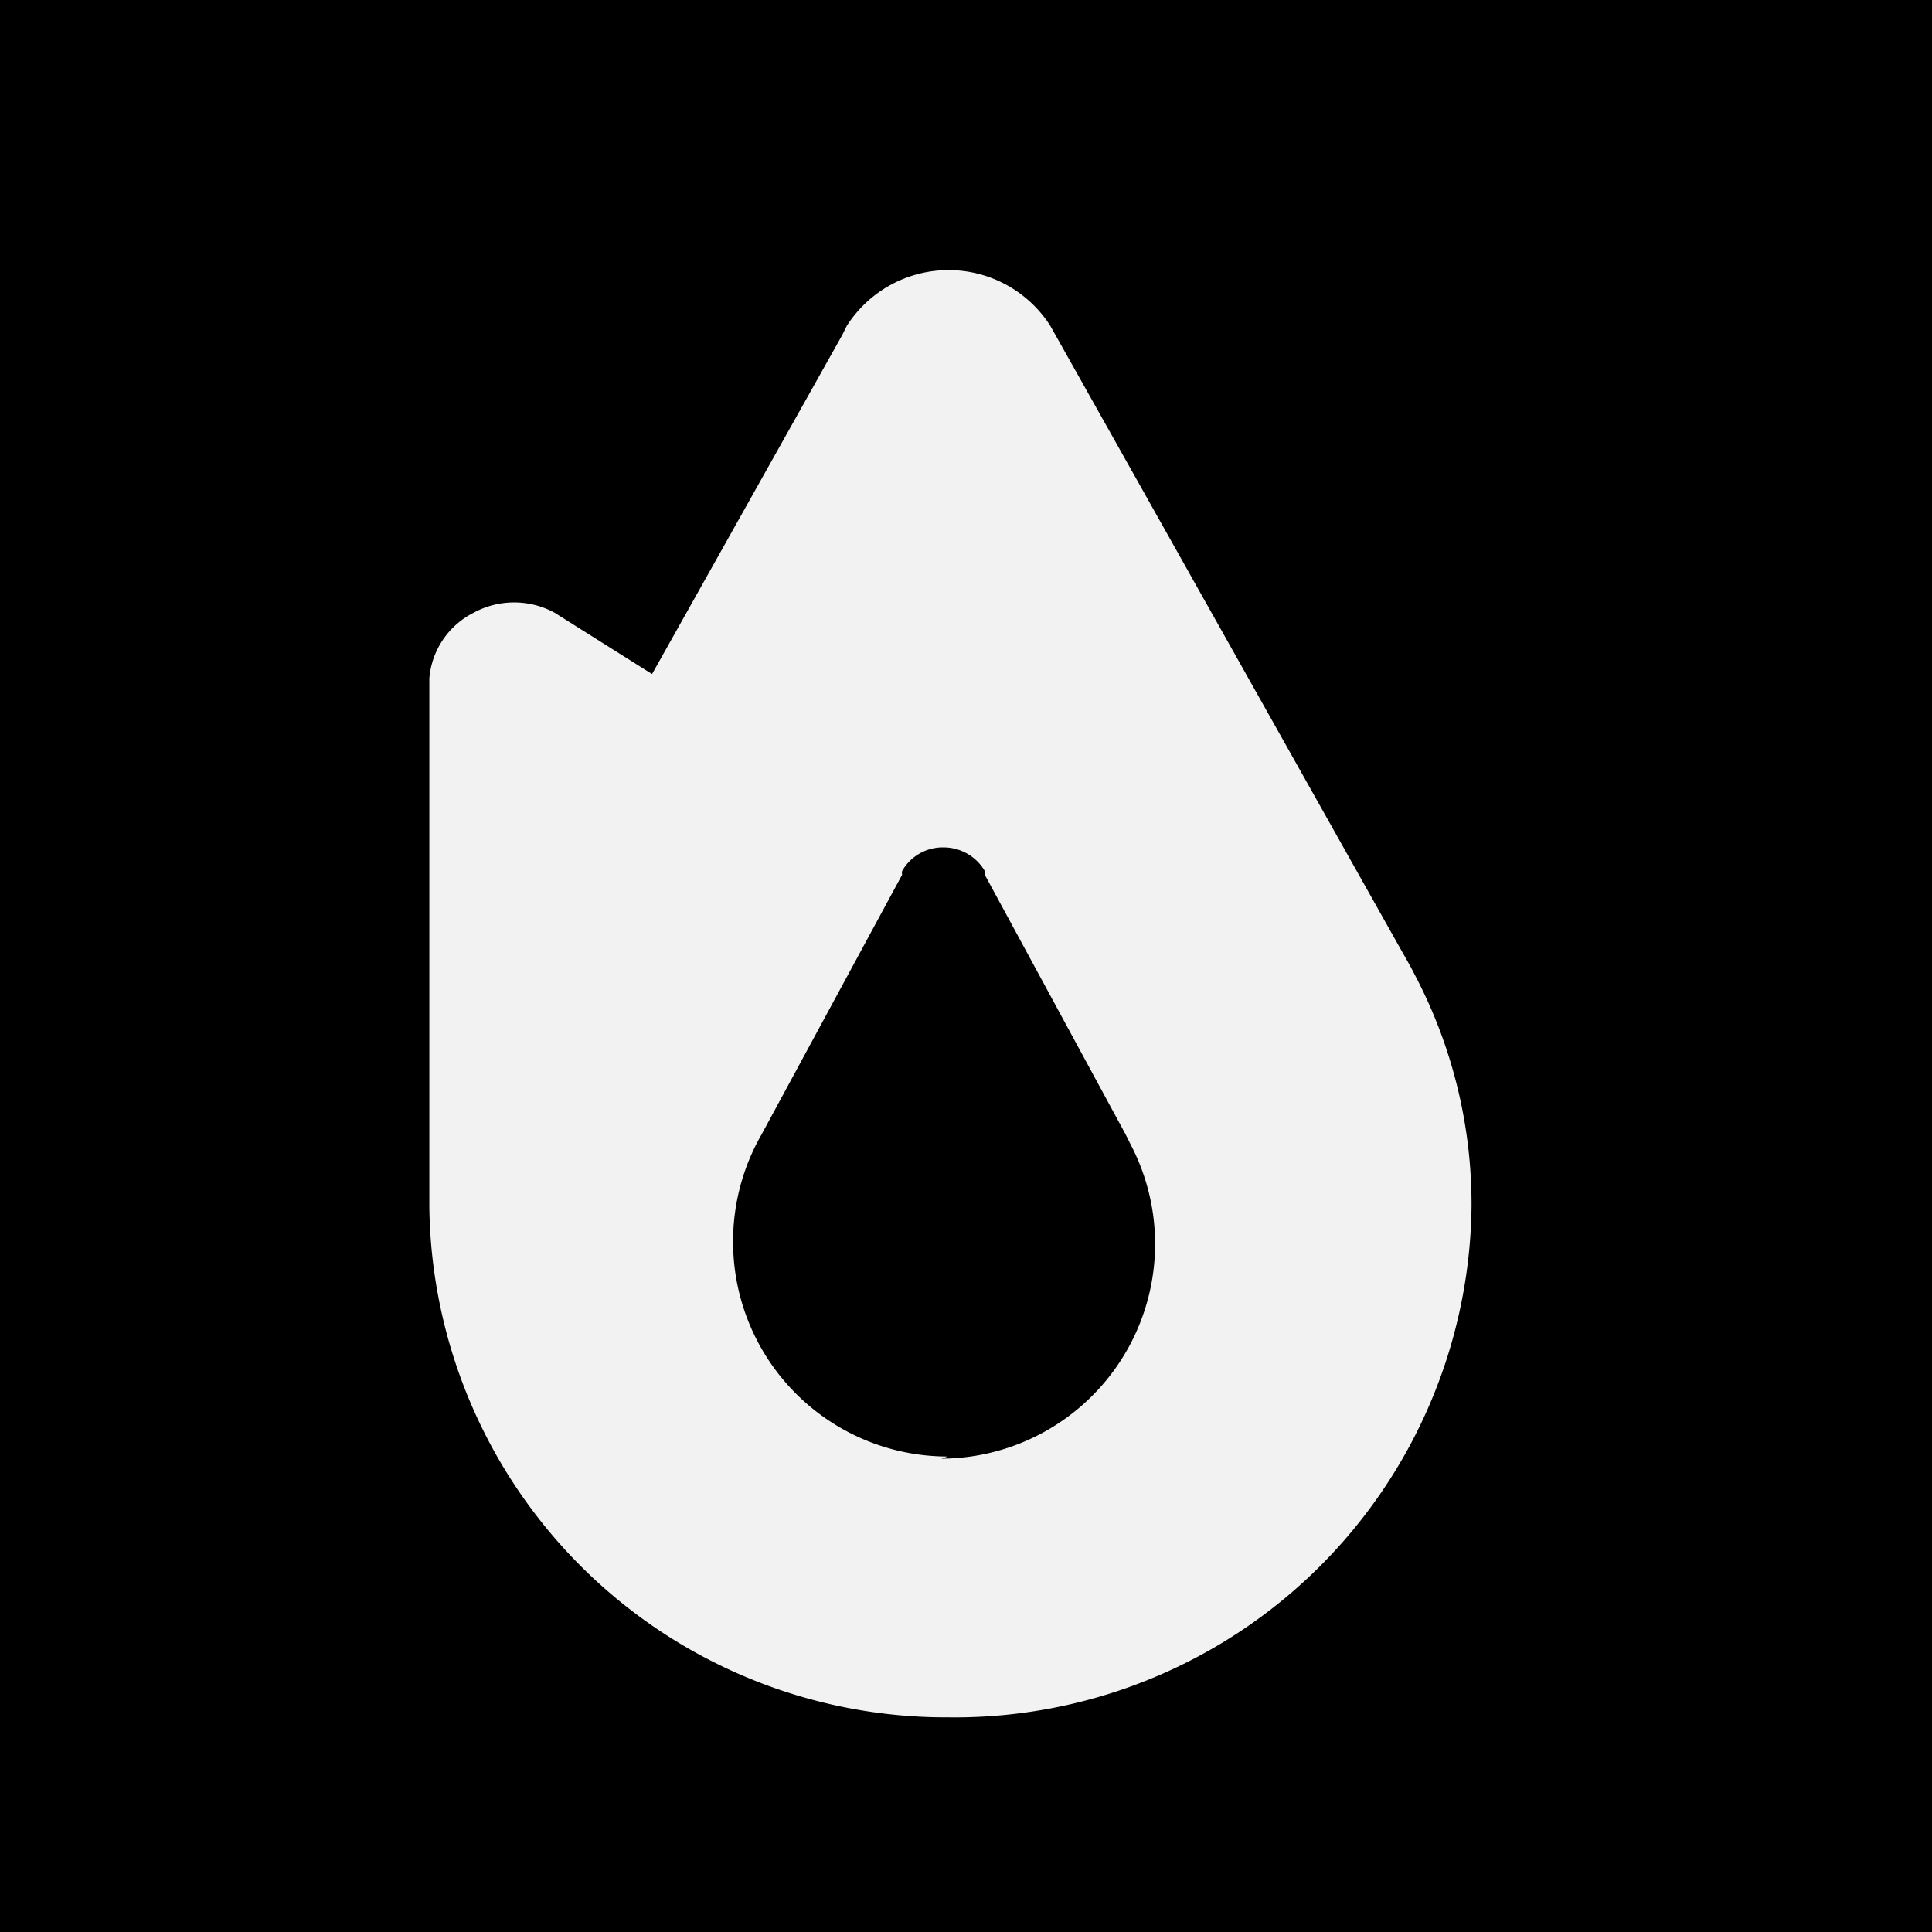 <svg xmlns="http://www.w3.org/2000/svg" viewBox="0 0 36 36"><defs><style>.cls-1{fill:#f2f2f2;}</style></defs><g id="Layer_2" data-name="Layer 2"><g id="Layer_1-2" data-name="Layer 1"><rect width="36" height="36"/><path class="cls-1" d="M26.35,18.14h0c-.08-.16-.17-.31-.26-.47L19.66,6.23l-.09-.16h0a2.25,2.25,0,0,0-3.79,0h0l-.09.18-3.54,6.31-1.7-1.07-.11-.07h0a1.58,1.58,0,0,0-1.52,0A1.51,1.51,0,0,0,8,12.64H8v.13L8,21.9V22c0,.16,0,.33,0,.49A9.63,9.63,0,0,0,17.68,32a9.63,9.63,0,0,0,9.74-9.52A9.19,9.19,0,0,0,26.35,18.14Zm-8.69,9a4,4,0,0,1-4-4,4,4,0,0,1,.53-2l2.62-4.84a.16.16,0,0,1,0-.07h0a.87.87,0,0,1,.77-.44.89.89,0,0,1,.77.44h0a.43.43,0,0,1,0,.07l2.62,4.83.1.2h0a4,4,0,0,1-3.53,5.85Z"/></g></g></svg>